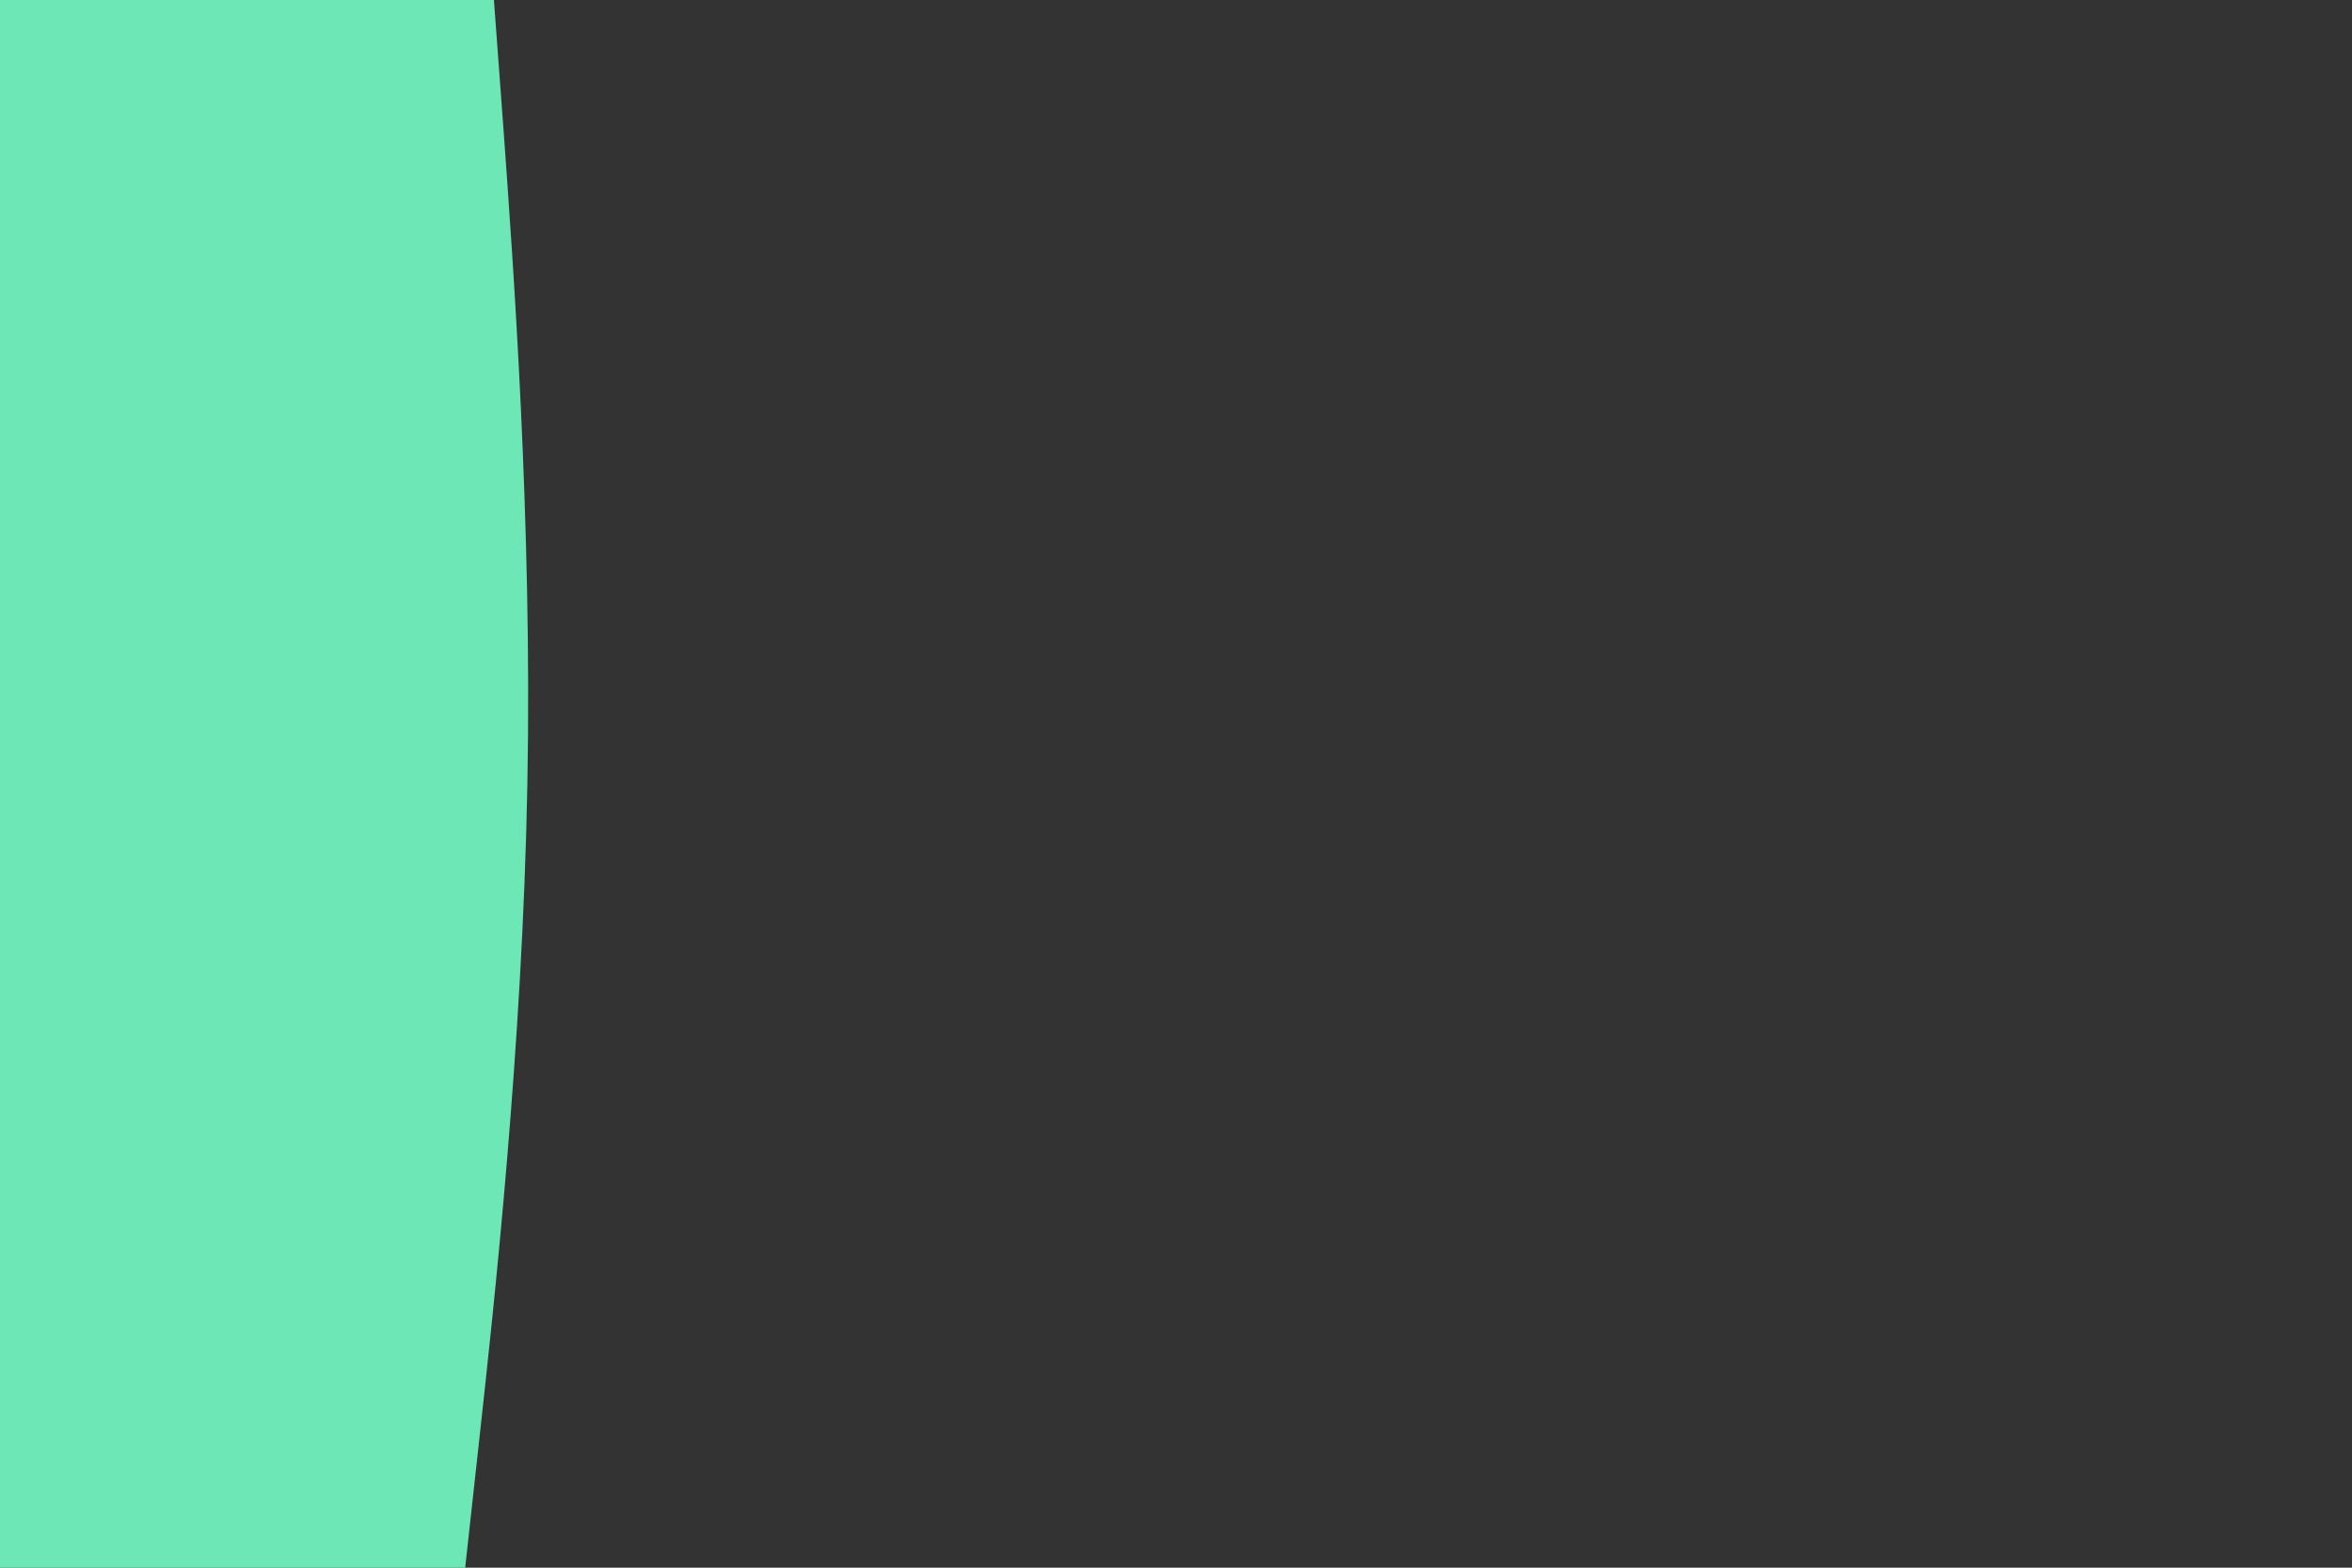 <svg id="visual" viewBox="0 0 900 600" width="900" height="600" xmlns="http://www.w3.org/2000/svg" xmlns:xlink="http://www.w3.org/1999/xlink" version="1.1"><rect x="0" y="0" width="900" height="600" fill="#333333"></rect><path d="M189 0L192.7 50C196.3 100 203.7 200 201.8 300C200 400 189 500 183.5 550L178 600L0 600L0 550C0 500 0 400 0 300C0 200 0 100 0 50L0 0Z" fill="#6EE7B7" stroke-linecap="round" stroke-linejoin="miter"></path></svg>